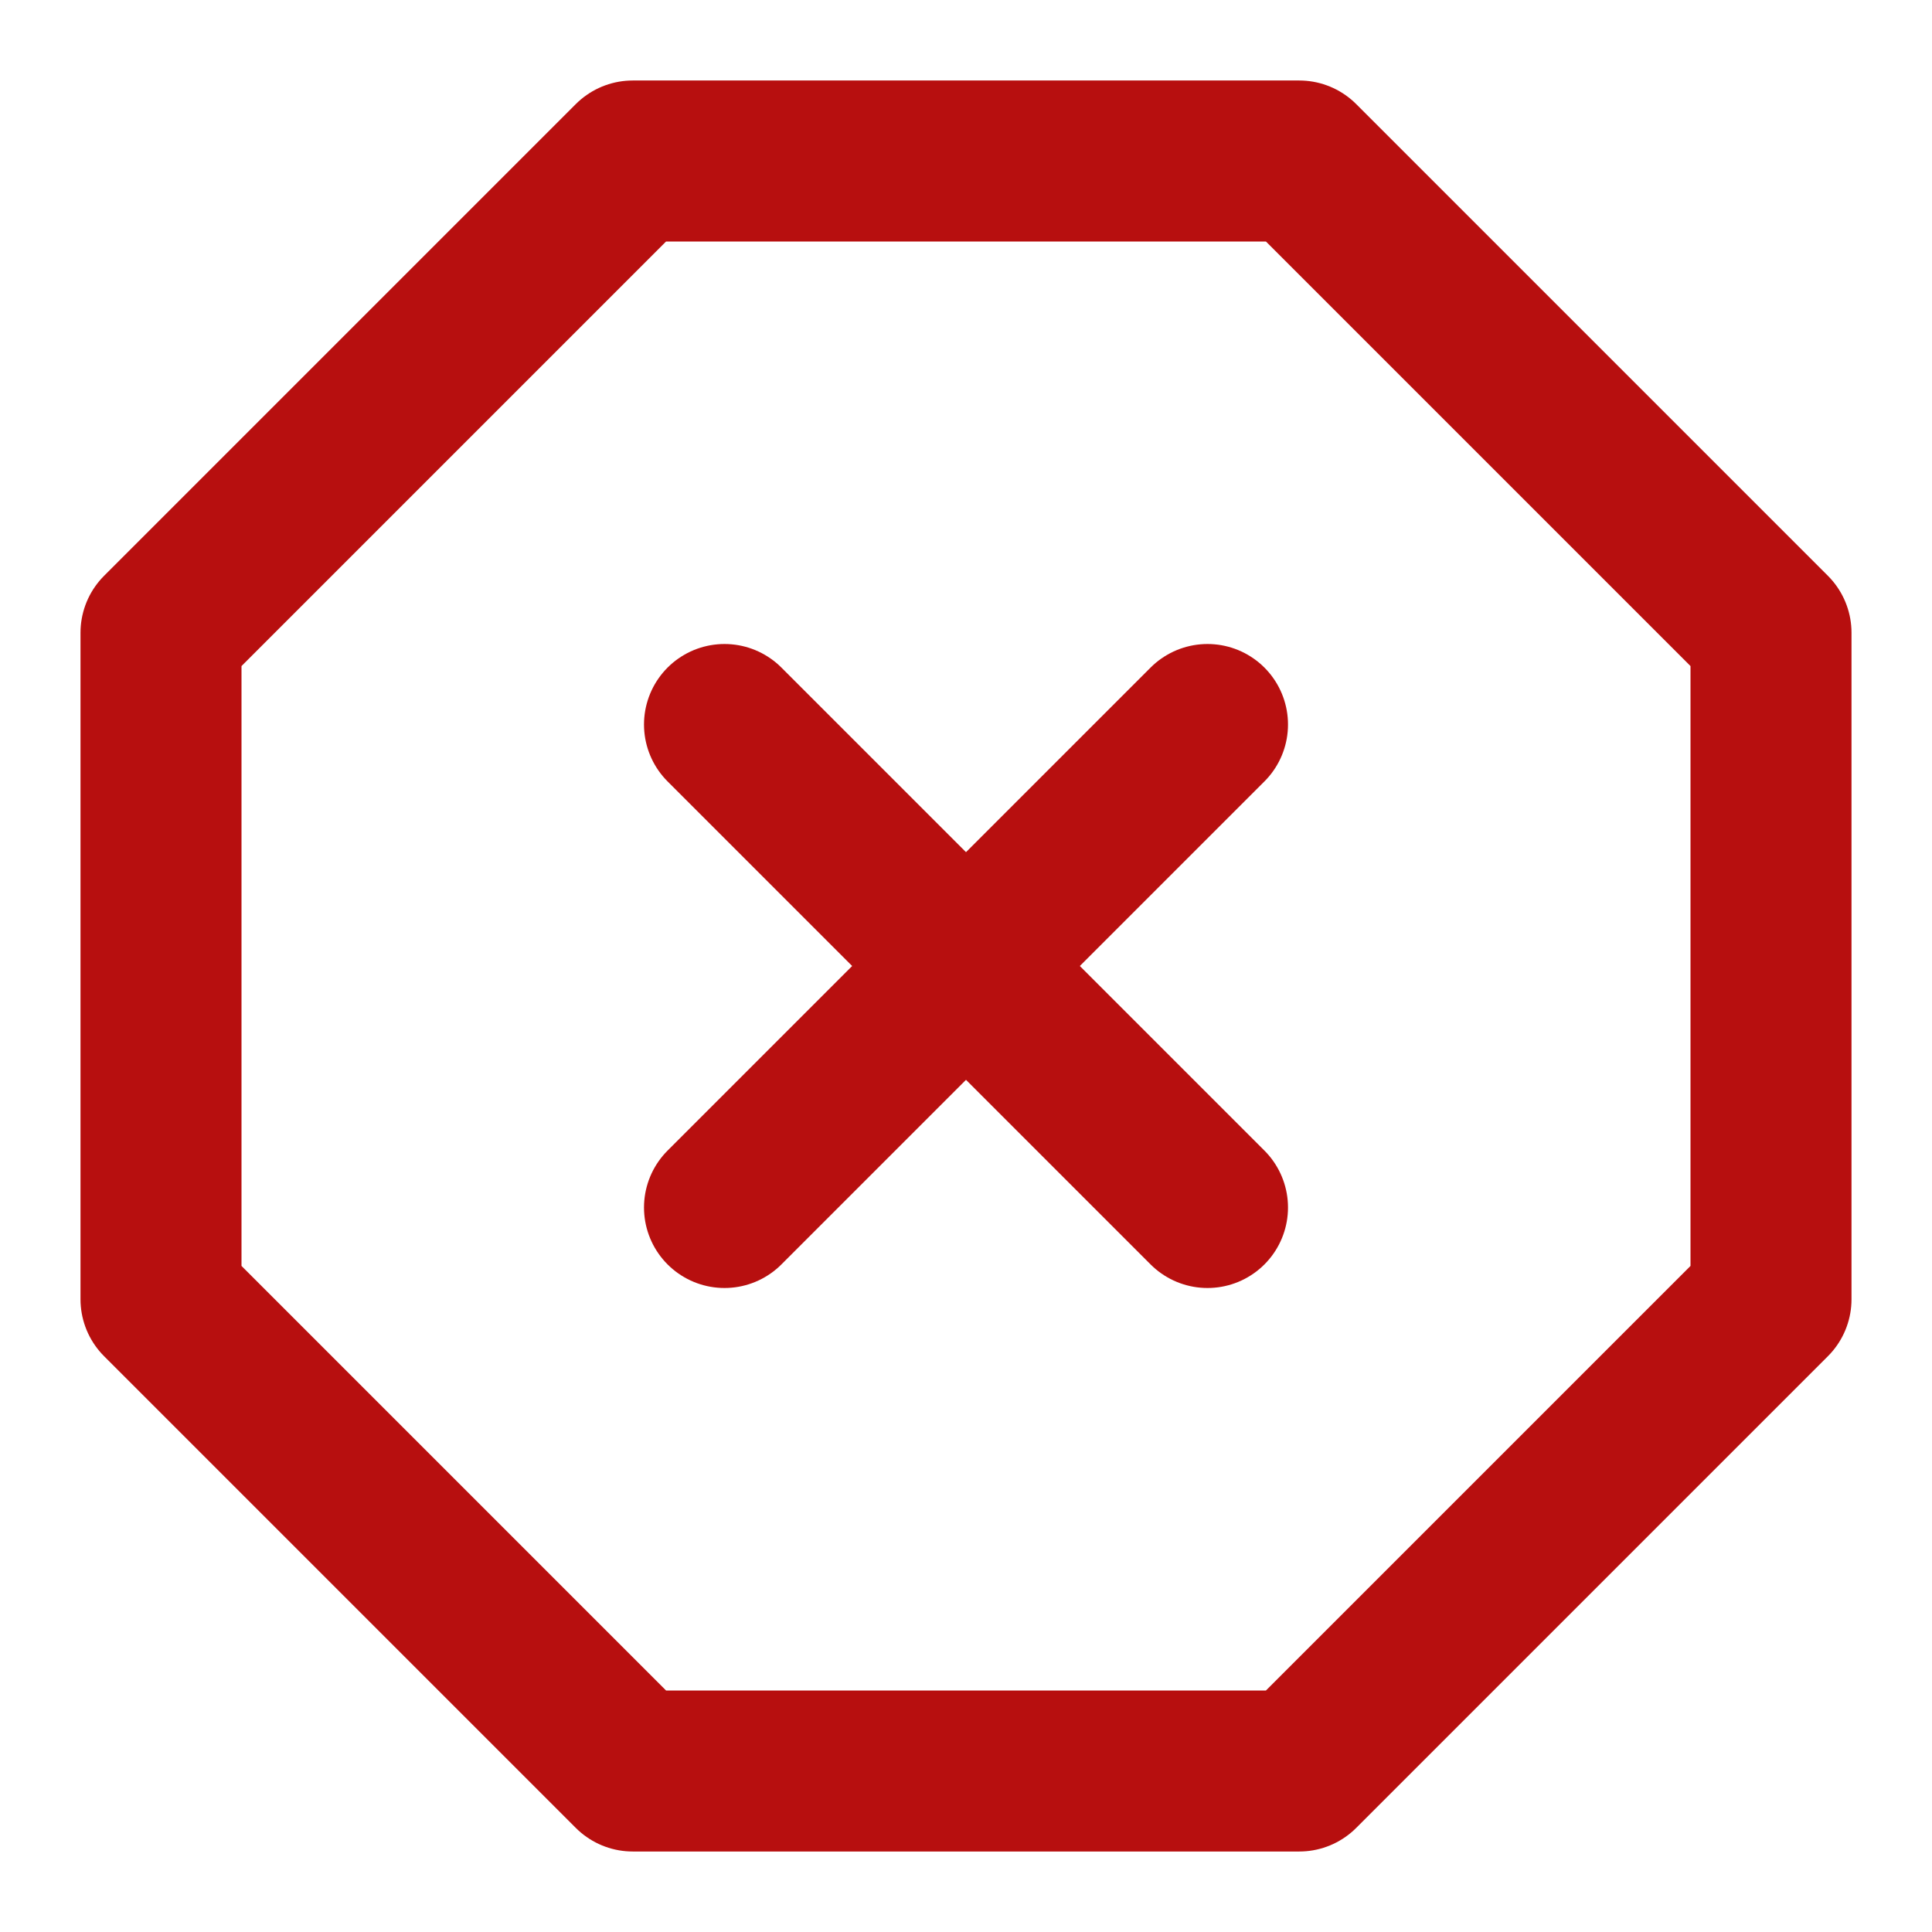 <svg width="24" height="24" viewBox="0 0 24 24" fill="none" xmlns="http://www.w3.org/2000/svg">
	<path d="M7.86 2H16.14L22 7.86V16.14L16.14 22H7.86L2 16.14V7.86L7.86 2Z" stroke="#B70F0F" stroke-width="2"
		stroke-linecap="round" stroke-linejoin="round" />
	<path d="M15 9L9 15" stroke="#B70F0F" stroke-width="2" stroke-linecap="round" stroke-linejoin="round" />
	<path d="M9 9L15 15" stroke="#B70F0F" stroke-width="2" stroke-linecap="round" stroke-linejoin="round" />
</svg>